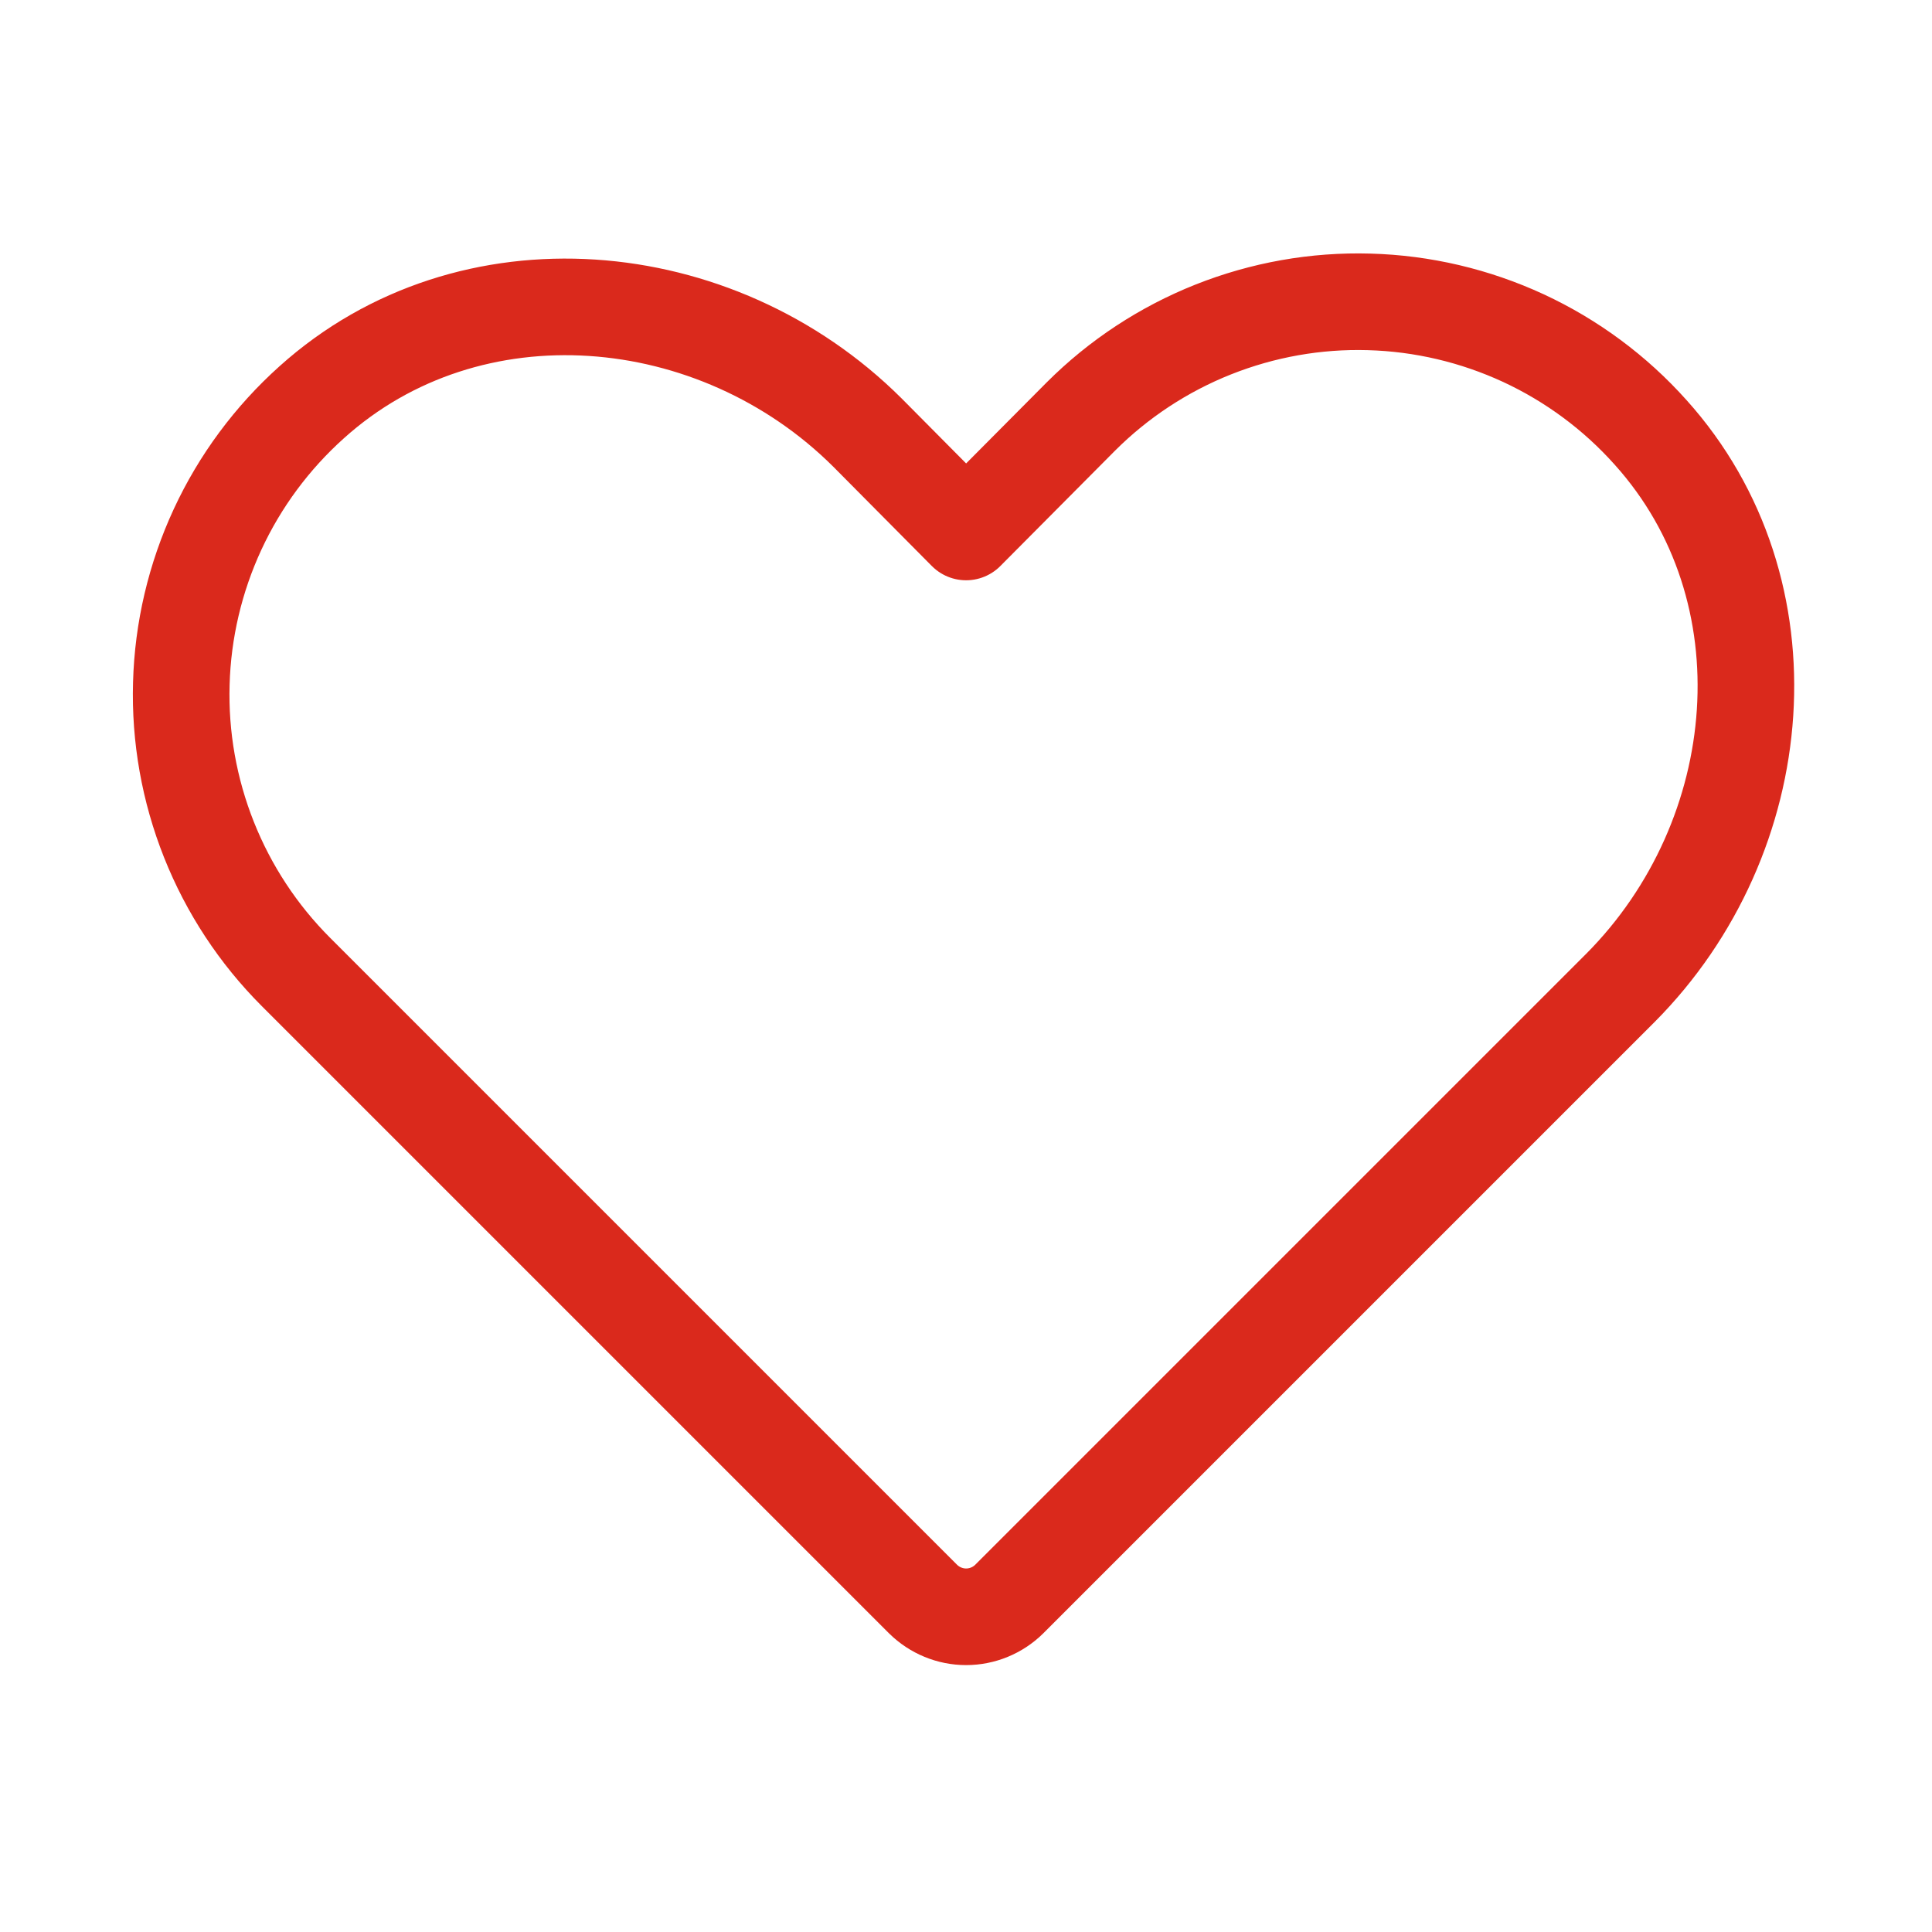 <svg width="20" height="20" viewBox="0 0 20 20" fill="none" xmlns="http://www.w3.org/2000/svg">
<path d="M10.447 16.554L16.775 10.226C18.329 8.663 18.556 6.109 17.087 4.476C16.719 4.064 16.27 3.732 15.77 3.5C15.268 3.268 14.725 3.14 14.173 3.125C13.621 3.109 13.072 3.207 12.559 3.411C12.046 3.615 11.579 3.922 11.189 4.312L10.001 5.507L8.978 4.476C7.415 2.921 4.861 2.695 3.228 4.163C2.816 4.532 2.484 4.98 2.252 5.481C2.02 5.982 1.892 6.525 1.877 7.077C1.861 7.629 1.959 8.179 2.163 8.692C2.367 9.205 2.673 9.671 3.064 10.062L9.556 16.554C9.675 16.671 9.835 16.737 10.001 16.737C10.168 16.737 10.328 16.671 10.447 16.554V16.554Z" stroke="#DA291C" stroke-linecap="round" stroke-linejoin="round"/>
</svg>

